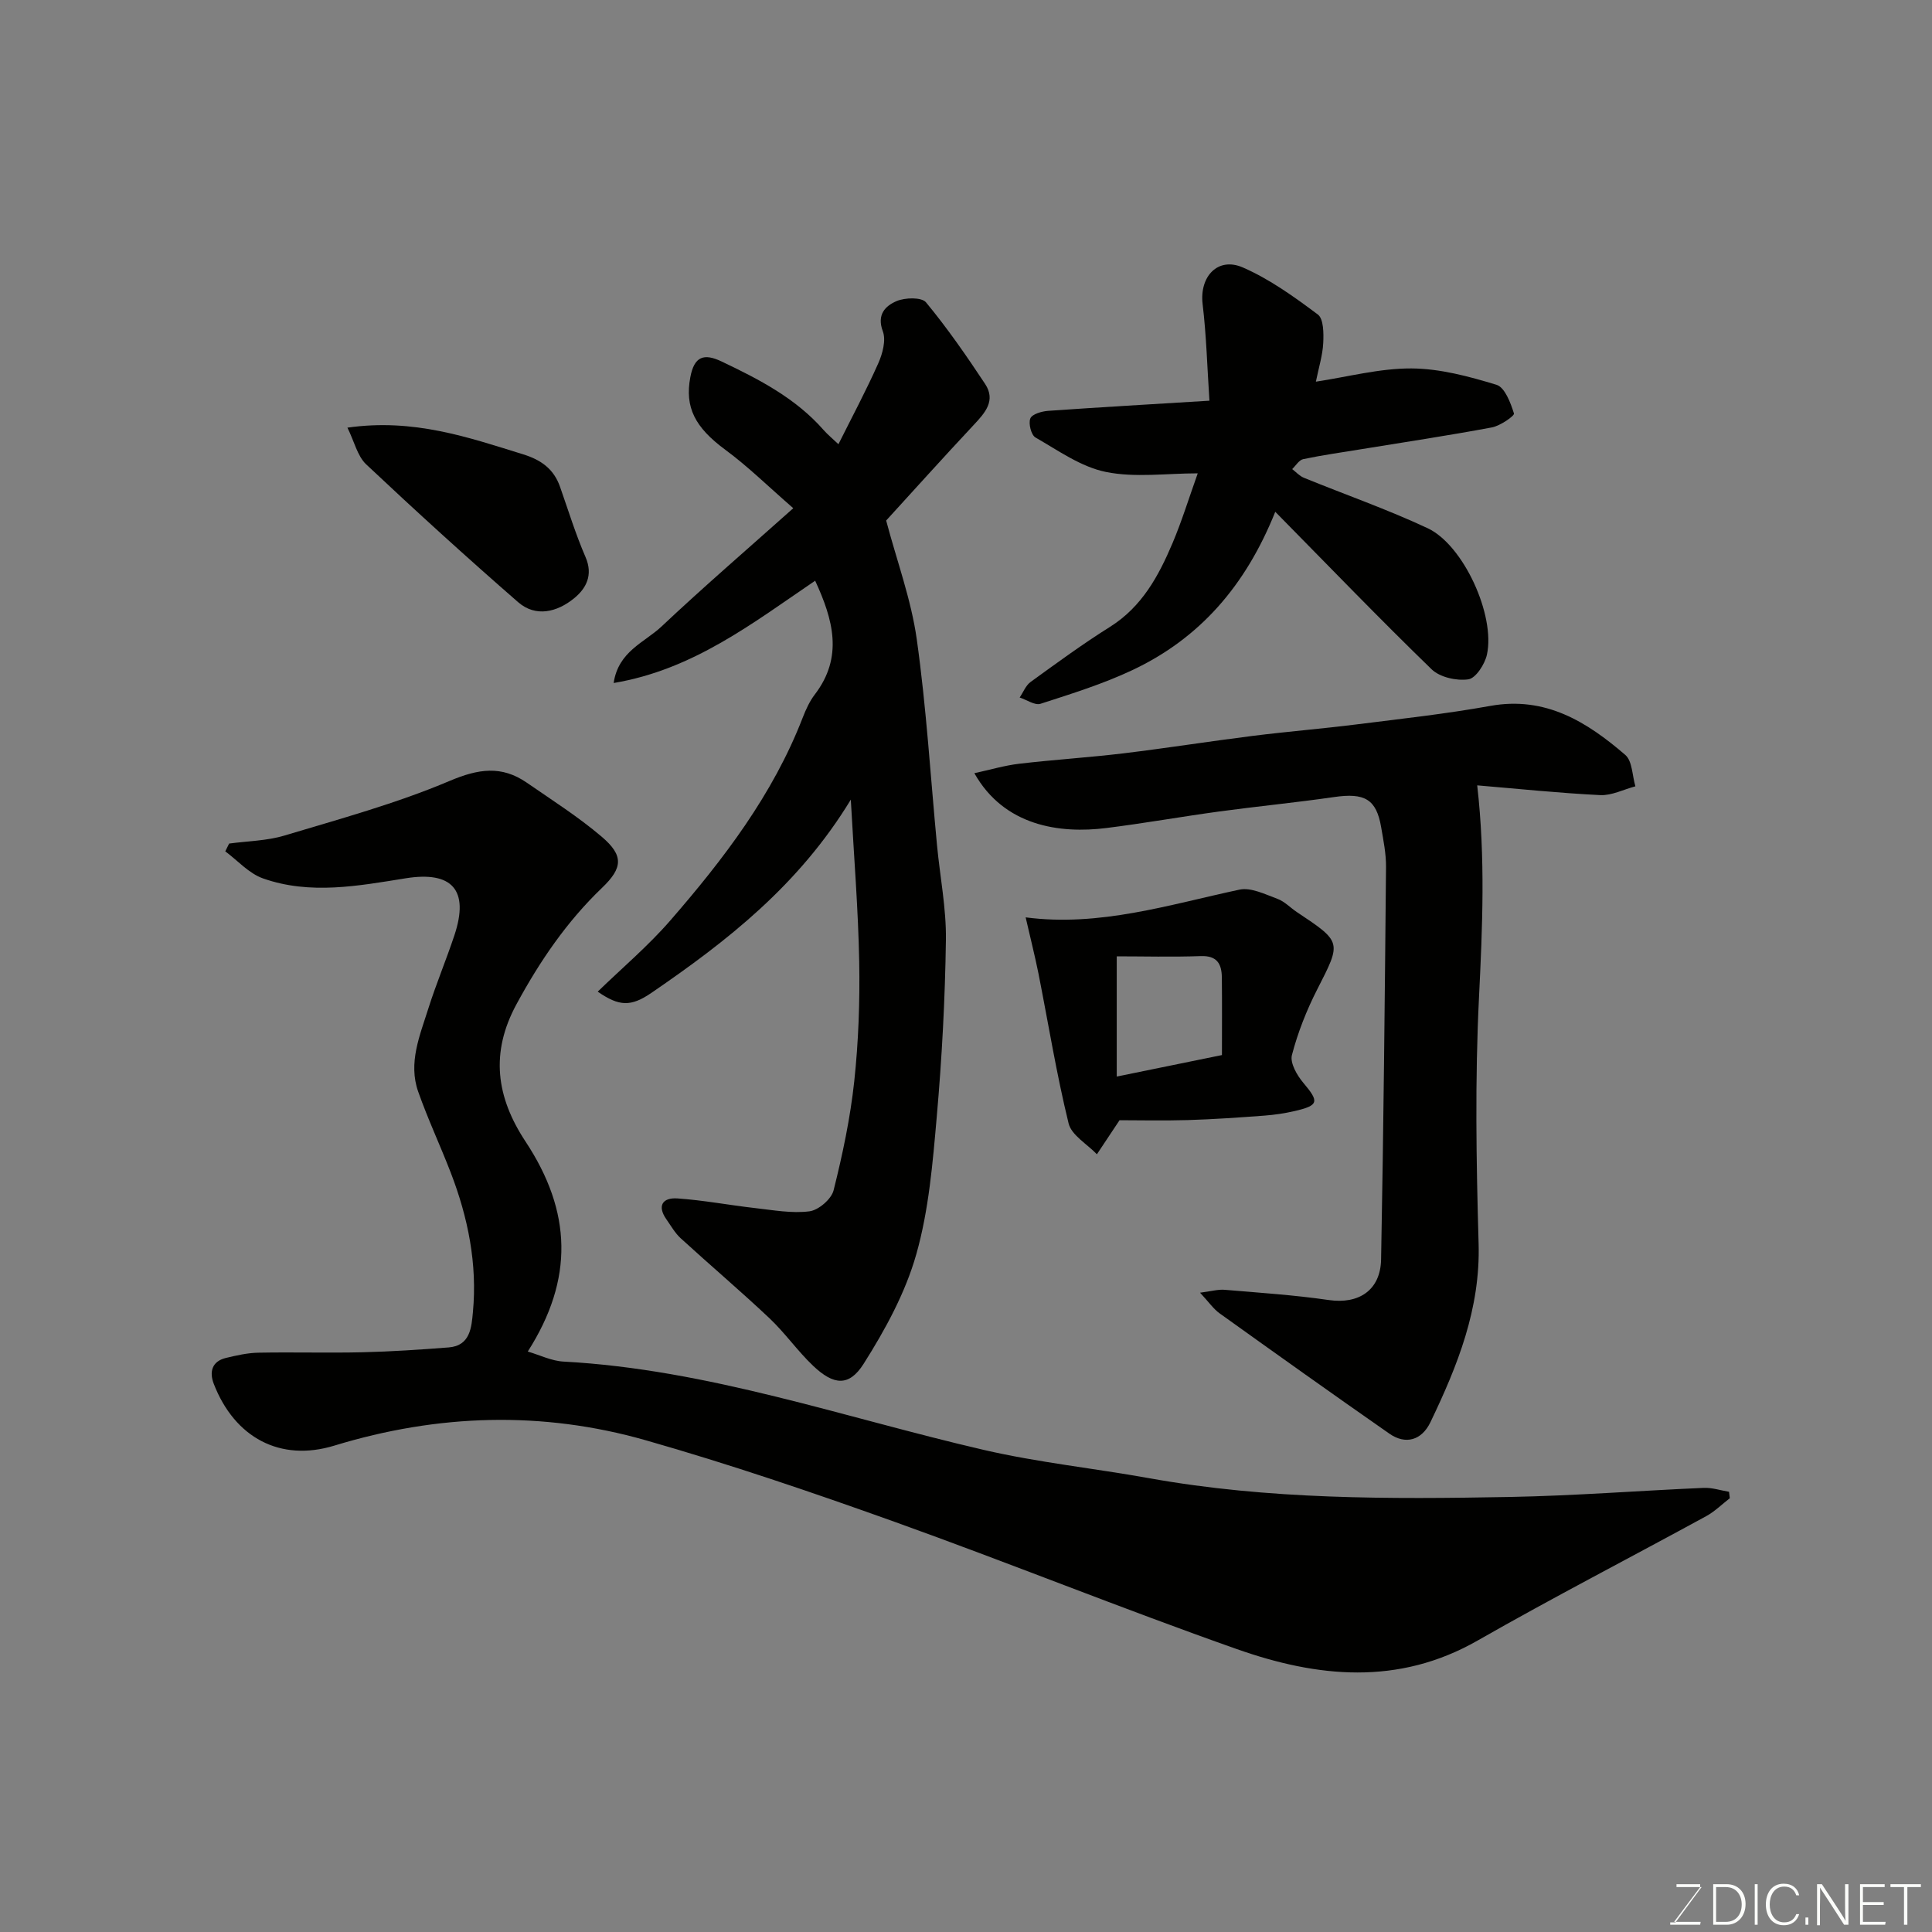<svg enable-background="new 0 0 400 400" viewBox="0 0 400 400" xmlns="http://www.w3.org/2000/svg"><rect x="0" y="0" width="400" height="400" fill="#808080" stroke="none"/><path d="m109.27 279.82c2.52.74 4.93 1.95 7.39 2.08 29.95 1.61 58.11 11.6 86.99 18.28 11.27 2.61 22.85 3.81 34.25 5.86 24.74 4.45 49.72 4.35 74.7 3.89 13.38-.25 26.74-1.3 40.11-1.88 1.74-.08 3.51.52 5.27.81.05.44.11.89.16 1.33-1.62 1.25-3.11 2.74-4.88 3.71-15.77 8.61-31.74 16.85-47.34 25.76-16.45 9.4-33.22 7.63-49.84 1.77-23.78-8.38-47.17-17.86-70.91-26.37-17-6.09-34.13-11.92-51.48-16.87-21.45-6.12-43.03-5.44-64.47 1.11-11.22 3.43-20.65-1.66-24.96-12.79-.94-2.42-.43-4.65 2.5-5.36 2.21-.53 4.48-1.05 6.74-1.09 7.19-.14 14.39.08 21.59-.09 5.94-.14 11.88-.54 17.8-1 4.5-.35 4.73-4.21 5.02-7.29.94-9.98-1.01-19.61-4.59-28.9-2.17-5.62-4.74-11.09-6.74-16.77-2.1-5.97.35-11.64 2.11-17.23 1.62-5.11 3.71-10.08 5.4-15.17 3.12-9.41-.55-13.3-10.09-11.77-9.8 1.57-19.8 3.47-29.56.02-2.9-1.02-5.22-3.68-7.8-5.6.27-.54.53-1.07.8-1.61 3.82-.52 7.78-.56 11.42-1.65 11.51-3.46 23.19-6.64 34.21-11.31 5.97-2.53 10.76-3.25 15.99.35 5.24 3.62 10.65 7.06 15.49 11.17 4.59 3.9 4.43 6.45.1 10.6-7.32 7.01-12.89 15.2-17.71 24.09-5.47 10.07-4.21 19.25 1.87 28.45 9.57 14.5 10.05 28.46.46 43.47z" fill="#010100"/><path d="m168.77 120.23c-12.85 8.71-25.21 18.41-41.72 21.18.97-6.57 6.39-8.39 9.88-11.67 8.65-8.15 17.66-15.91 27.31-24.52-5.15-4.47-9.35-8.62-14.06-12.09-6.33-4.67-8.42-8.81-7.26-15.01.81-4.35 2.81-5.03 6.5-3.27 7.73 3.68 15.3 7.58 21.08 14.16.87.99 1.9 1.83 3.09 2.96 2.86-5.73 5.76-11.15 8.25-16.76.89-2 1.63-4.77.94-6.62-1.31-3.49.57-5.27 2.82-6.24 1.76-.76 5.21-.85 6.12.25 4.42 5.34 8.39 11.08 12.23 16.88 2.3 3.48-.03 6.02-2.39 8.54-6.38 6.82-12.63 13.77-18.09 19.75 2.23 8.42 5.19 16.39 6.34 24.61 1.99 14.13 2.84 28.42 4.19 42.63.62 6.53 1.93 13.07 1.84 19.58-.17 12.2-.82 24.41-1.89 36.57-.84 9.59-1.64 19.36-4.25 28.55-2.26 7.97-6.43 15.6-10.9 22.66-3.03 4.77-6.21 4.43-10.46.4-3.22-3.06-5.8-6.79-9.03-9.84-5.99-5.65-12.29-10.99-18.37-16.55-1.18-1.08-2.01-2.56-2.95-3.9-2.04-2.9-.73-4.57 2.27-4.36 5.38.37 10.7 1.39 16.07 2 3.75.42 7.6 1.14 11.26.67 1.88-.24 4.55-2.53 5-4.36 1.86-7.41 3.45-14.95 4.27-22.53.88-8.2 1.18-16.52 1.03-24.78-.2-10.78-1.08-21.54-1.74-33.56-10.76 17.71-25.61 29.27-41.25 39.98-4.3 2.95-6.72 2.83-11.15-.23 5.08-4.93 10.45-9.46 15-14.7 11.06-12.73 21.28-26.09 27.45-42.05.65-1.67 1.42-3.37 2.5-4.78 5.93-7.75 3.8-15.48.07-23.55z" fill="#010100"/><path d="m201.73 160.08c3.25-.7 6.25-1.6 9.31-1.96 7.18-.84 14.4-1.29 21.57-2.15 8.92-1.08 17.81-2.49 26.73-3.61 7.16-.9 14.36-1.48 21.52-2.38 9.25-1.16 18.53-2.18 27.69-3.83 11.43-2.06 20 3.3 27.95 10.15 1.47 1.27 1.43 4.29 2.09 6.5-2.43.64-4.89 1.93-7.28 1.82-8.52-.42-17.02-1.31-25.47-2.02 1.72 15.05 1.08 29.44.37 43.92-.84 16.95-.57 33.97-.08 50.95.39 13.47-4.36 25.29-9.97 36.97-1.82 3.79-5.16 4.72-8.51 2.38-11.78-8.21-23.48-16.55-35.15-24.91-1.28-.92-2.22-2.32-4.04-4.27 2.34-.3 3.75-.72 5.11-.6 7.19.61 14.41 1.08 21.55 2.12 6.15.89 10.69-1.98 10.82-8.4.51-27.07.77-54.15 1.02-81.23.03-2.76-.54-5.54-1.01-8.28-.99-5.79-3.41-7.15-9.74-6.23-7.93 1.15-15.92 1.92-23.86 3-7.77 1.06-15.49 2.44-23.27 3.41-9.67 1.22-21.18-.39-27.35-11.35z" fill="#010100"/><path d="m264.03 105.96c-6.17 15.4-15.69 26.21-29.54 32.76-6.1 2.88-12.62 4.91-19.06 6.99-1.18.38-2.87-.83-4.32-1.3.74-1.08 1.25-2.47 2.24-3.2 5.41-3.92 10.81-7.88 16.47-11.43 6.63-4.17 10.08-10.57 12.96-17.38 1.89-4.47 3.32-9.13 5.2-14.4-6.51 0-12.99.94-19.02-.29-5.14-1.04-9.86-4.43-14.57-7.13-.9-.51-1.5-2.91-1.07-3.95.37-.9 2.38-1.48 3.71-1.57 10.82-.76 21.65-1.38 33.37-2.1-.46-6.93-.63-13.5-1.41-20-.68-5.67 3.12-9.86 8.34-7.58 5.55 2.42 10.64 6.09 15.52 9.74 1.2.9 1.21 3.91 1.11 5.92-.13 2.54-.93 5.05-1.52 7.98 6.63-1 13.2-2.77 19.77-2.74 5.91.03 11.92 1.65 17.63 3.39 1.72.53 2.92 3.73 3.61 5.94.15.47-2.83 2.55-4.56 2.88-8.98 1.68-18.02 3.04-27.04 4.51-4.02.66-8.05 1.22-12.03 2.06-.87.18-1.53 1.34-2.29 2.06.8.61 1.51 1.42 2.41 1.79 8.54 3.49 17.29 6.54 25.64 10.45 7.44 3.49 14.06 18.08 12.27 26.19-.44 1.98-2.31 4.88-3.85 5.1-2.42.35-5.88-.42-7.59-2.07-10.8-10.47-21.23-21.3-32.38-32.62z" fill="#010100"/><path d="m212.35 189.93c15.3 2 29.66-2.62 44.27-5.74 2.39-.51 5.31.97 7.85 1.9 1.48.54 2.68 1.85 4.04 2.75 9.37 6.24 9.23 6.16 4.21 16-2.2 4.31-4.02 8.92-5.24 13.59-.43 1.64 1.05 4.21 2.37 5.77 3.3 3.91 3.22 4.67-1.84 5.84-2.05.47-4.15.78-6.25.94-5.26.39-10.52.76-15.79.92-5.14.15-10.28.03-14.18.03-1.95 2.93-3.32 4.99-4.69 7.05-2.02-2.12-5.26-3.94-5.86-6.4-2.51-10.24-4.19-20.68-6.24-31.04-.73-3.63-1.65-7.23-2.65-11.61zm18.86 8.07v24.89c6.6-1.35 13.54-2.77 21.78-4.45 0-5.33.04-10.69-.02-16.05-.03-2.79-.96-4.57-4.37-4.44-5.95.21-11.91.05-17.39.05z" fill="#010100"/><path d="m71.93 88.54c13.74-1.96 25.03 2.01 36.43 5.54 3.68 1.14 6.31 3.04 7.59 6.71 1.71 4.87 3.23 9.82 5.28 14.55 1.63 3.76.09 6.55-2.42 8.57-3.44 2.79-7.87 3.96-11.54.76-10.68-9.3-21.16-18.84-31.48-28.55-1.8-1.72-2.43-4.7-3.86-7.58z" fill="#010100"/><g fill="#fbfcfa"><path d="m346.9 398 5.4-7.3h-5.2v-.6h4.9v.6l-5.4 7.2h5.5l-.1.6h-6.2v-.5z"/><path d="m354.7 390.1h2.8c2.3 0 3.9 1.6 3.9 4.1s-1.6 4.3-3.9 4.3h-2.8zm.6 7.8h2c2.2 0 3.3-1.6 3.3-3.6 0-1.8-1-3.6-3.3-3.6h-2z"/><path d="m363.9 390.1v8.4h-.6v-8.4z"/><path d="m372.5 396.3c-.4 1.3-1.4 2.3-3.2 2.3-2.4 0-3.7-1.9-3.7-4.3 0-2.3 1.2-4.3 3.7-4.3 1.8 0 2.9 1 3.2 2.4h-.6c-.4-1.1-1.1-1.8-2.5-1.8-2.1 0-3 1.9-3 3.7s.9 3.7 3 3.7c1.4 0 2.1-.7 2.5-1.7z"/><path d="m373.8 398.5v-1.5h.6v1.5z"/><path d="m376.2 398.5v-8.4h1c1.3 2 4.4 6.6 4.9 7.6-.1-1.2-.1-2.4-.1-3.8v-3.8h.7v8.4h-.9c-1.2-1.9-4.4-6.8-5-7.7.1 1.1 0 2.3 0 3.9v3.9h-.6z"/><path d="m390 394.4h-4.3v3.5h4.7l-.1.6h-5.2v-8.4h5.1v.6h-4.5v3.1h4.3z"/><path d="m394.2 390.7h-2.8v-.6h6.3v.6h-2.8v7.8h-.7z"/></g></svg>